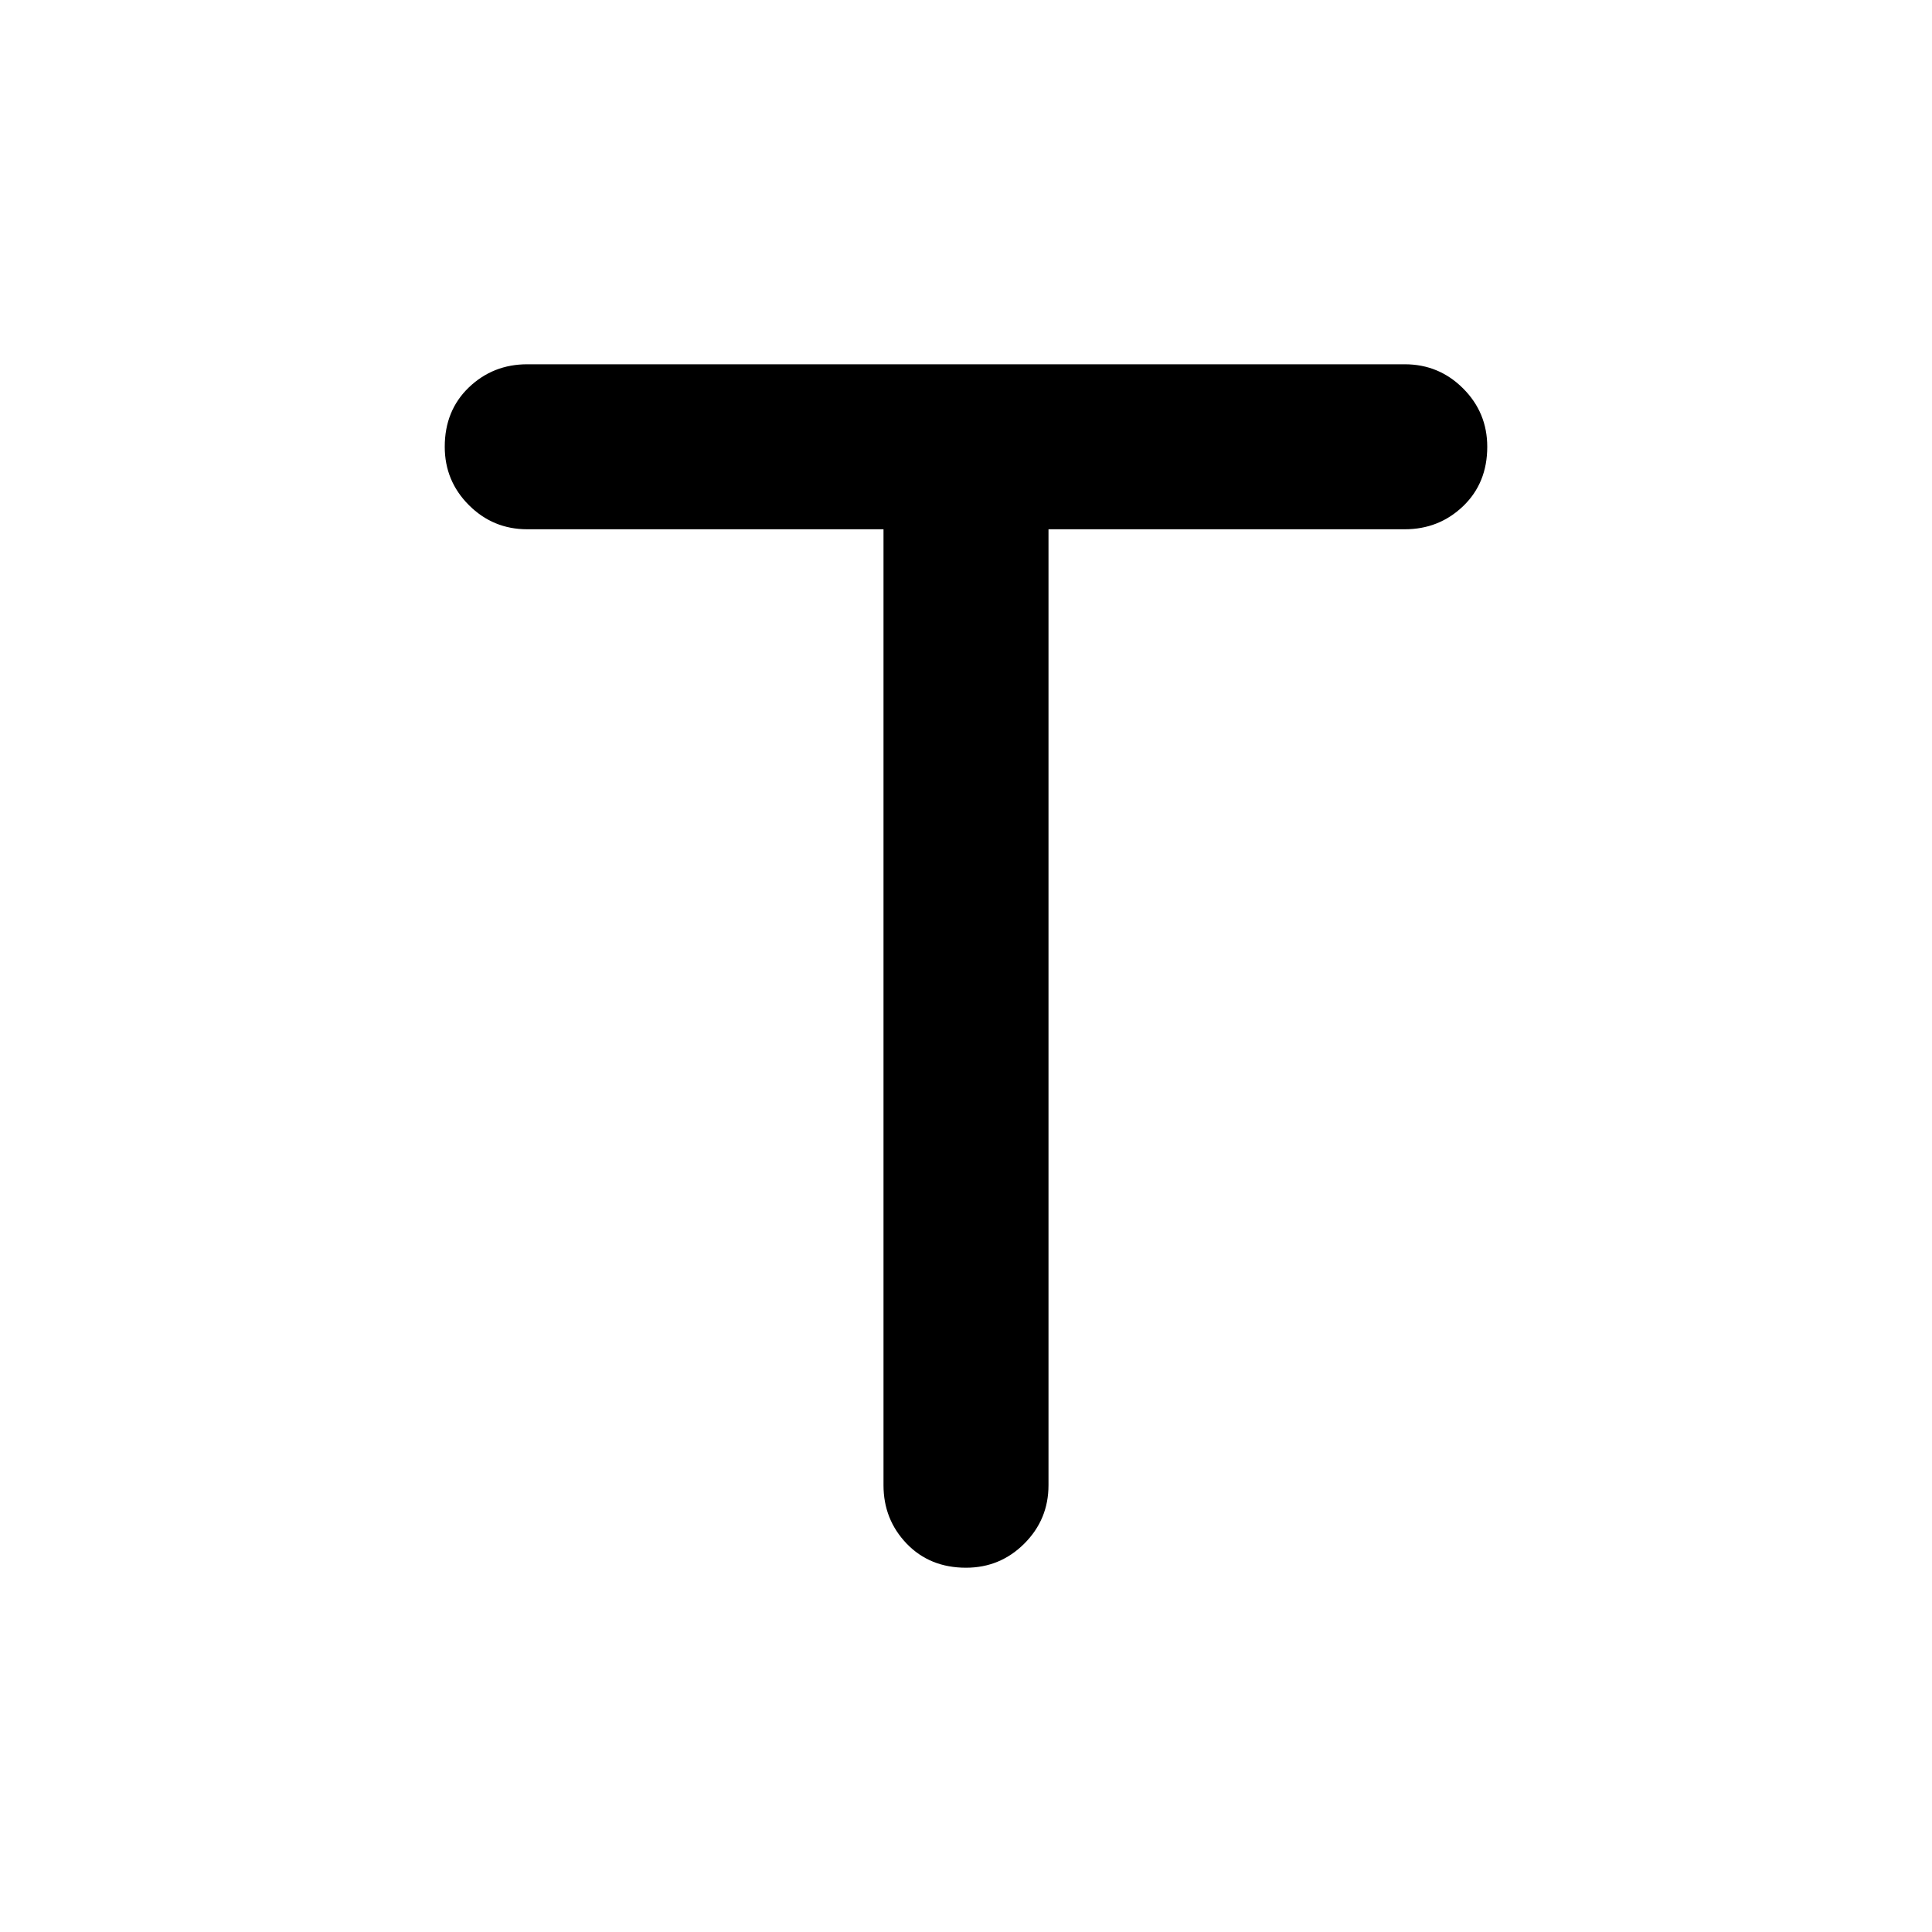 <svg xmlns="http://www.w3.org/2000/svg" height="20" width="20"><path d="M10 16.229q-.375 0-.615-.25-.239-.25-.239-.604V5.479H5.458q-.354 0-.604-.25t-.25-.604q0-.375.25-.615.25-.239.604-.239h9.084q.354 0 .604.25t.25.604q0 .375-.25.615-.25.239-.604.239h-3.688v9.896q0 .354-.25.604t-.604.25Z"/></svg>